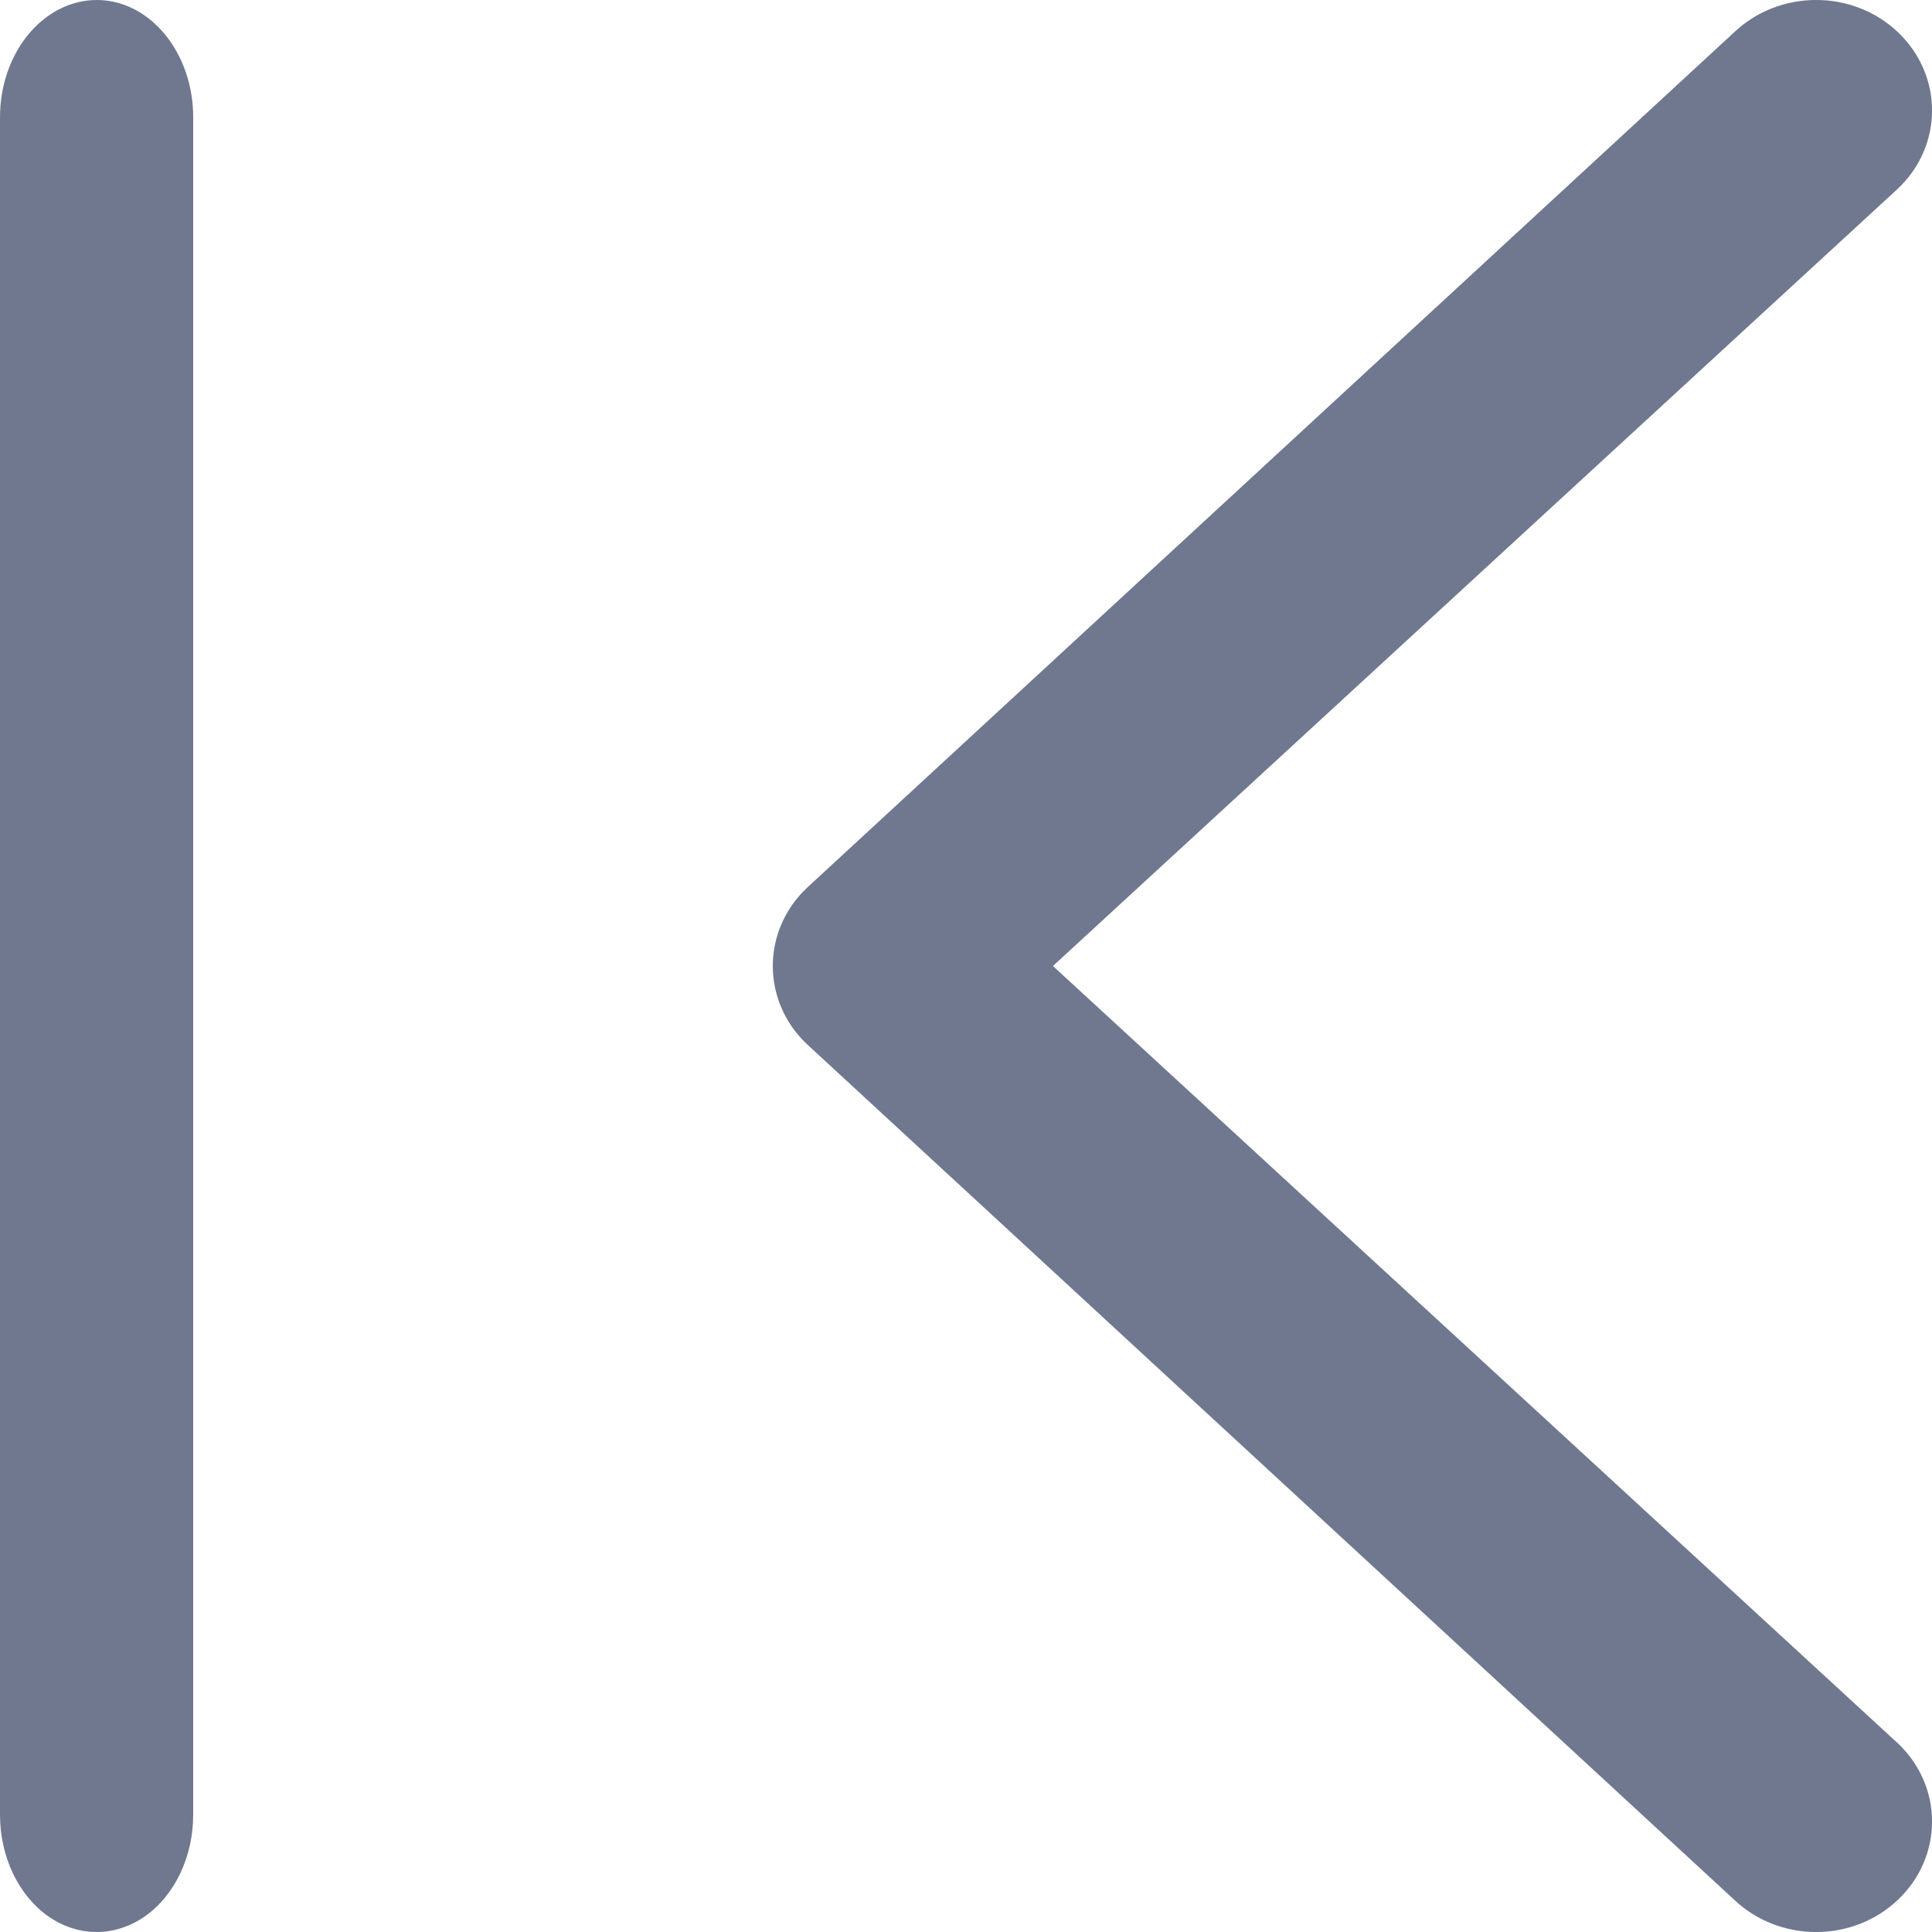 <?xml version="1.0" encoding="UTF-8"?>
<svg width="10px" height="10px" viewBox="0 0 10 10" version="1.1" xmlns="http://www.w3.org/2000/svg" xmlns:xlink="http://www.w3.org/1999/xlink">
    <title>nav_09</title>
    <g id="控件" stroke="none" stroke-width="1" fill="none" fill-rule="evenodd">
        <g id="图标/折叠" transform="translate(-9, -9)" fill="#6F788F" fill-rule="nonzero">
            <path d="M18.824,9.976 L14.45,14 L18.824,18.024 C19.059,18.247 19.059,18.609 18.824,18.833 C18.59,19.056 18.21,19.056 17.975,18.832 L13.176,14.404 C13.063,14.297 13,14.152 13,14 C13,13.848 13.063,13.703 13.176,13.596 L17.975,9.168 C18.21,8.944 18.59,8.944 18.824,9.167 C19.059,9.391 19.059,9.753 18.824,9.976 Z M9.501,9 C9.368,9 9.241,9.064 9.147,9.178 C9.053,9.291 9,9.446 9,9.607 L9,18.393 C9,18.61 9.095,18.81 9.25,18.919 C9.405,19.027 9.595,19.027 9.75,18.919 C9.905,18.81 10,18.61 10,18.393 L10,9.607 C10,9.272 9.776,9 9.501,9 Z" id="nav_09"></path>
        </g>
    </g>
</svg>